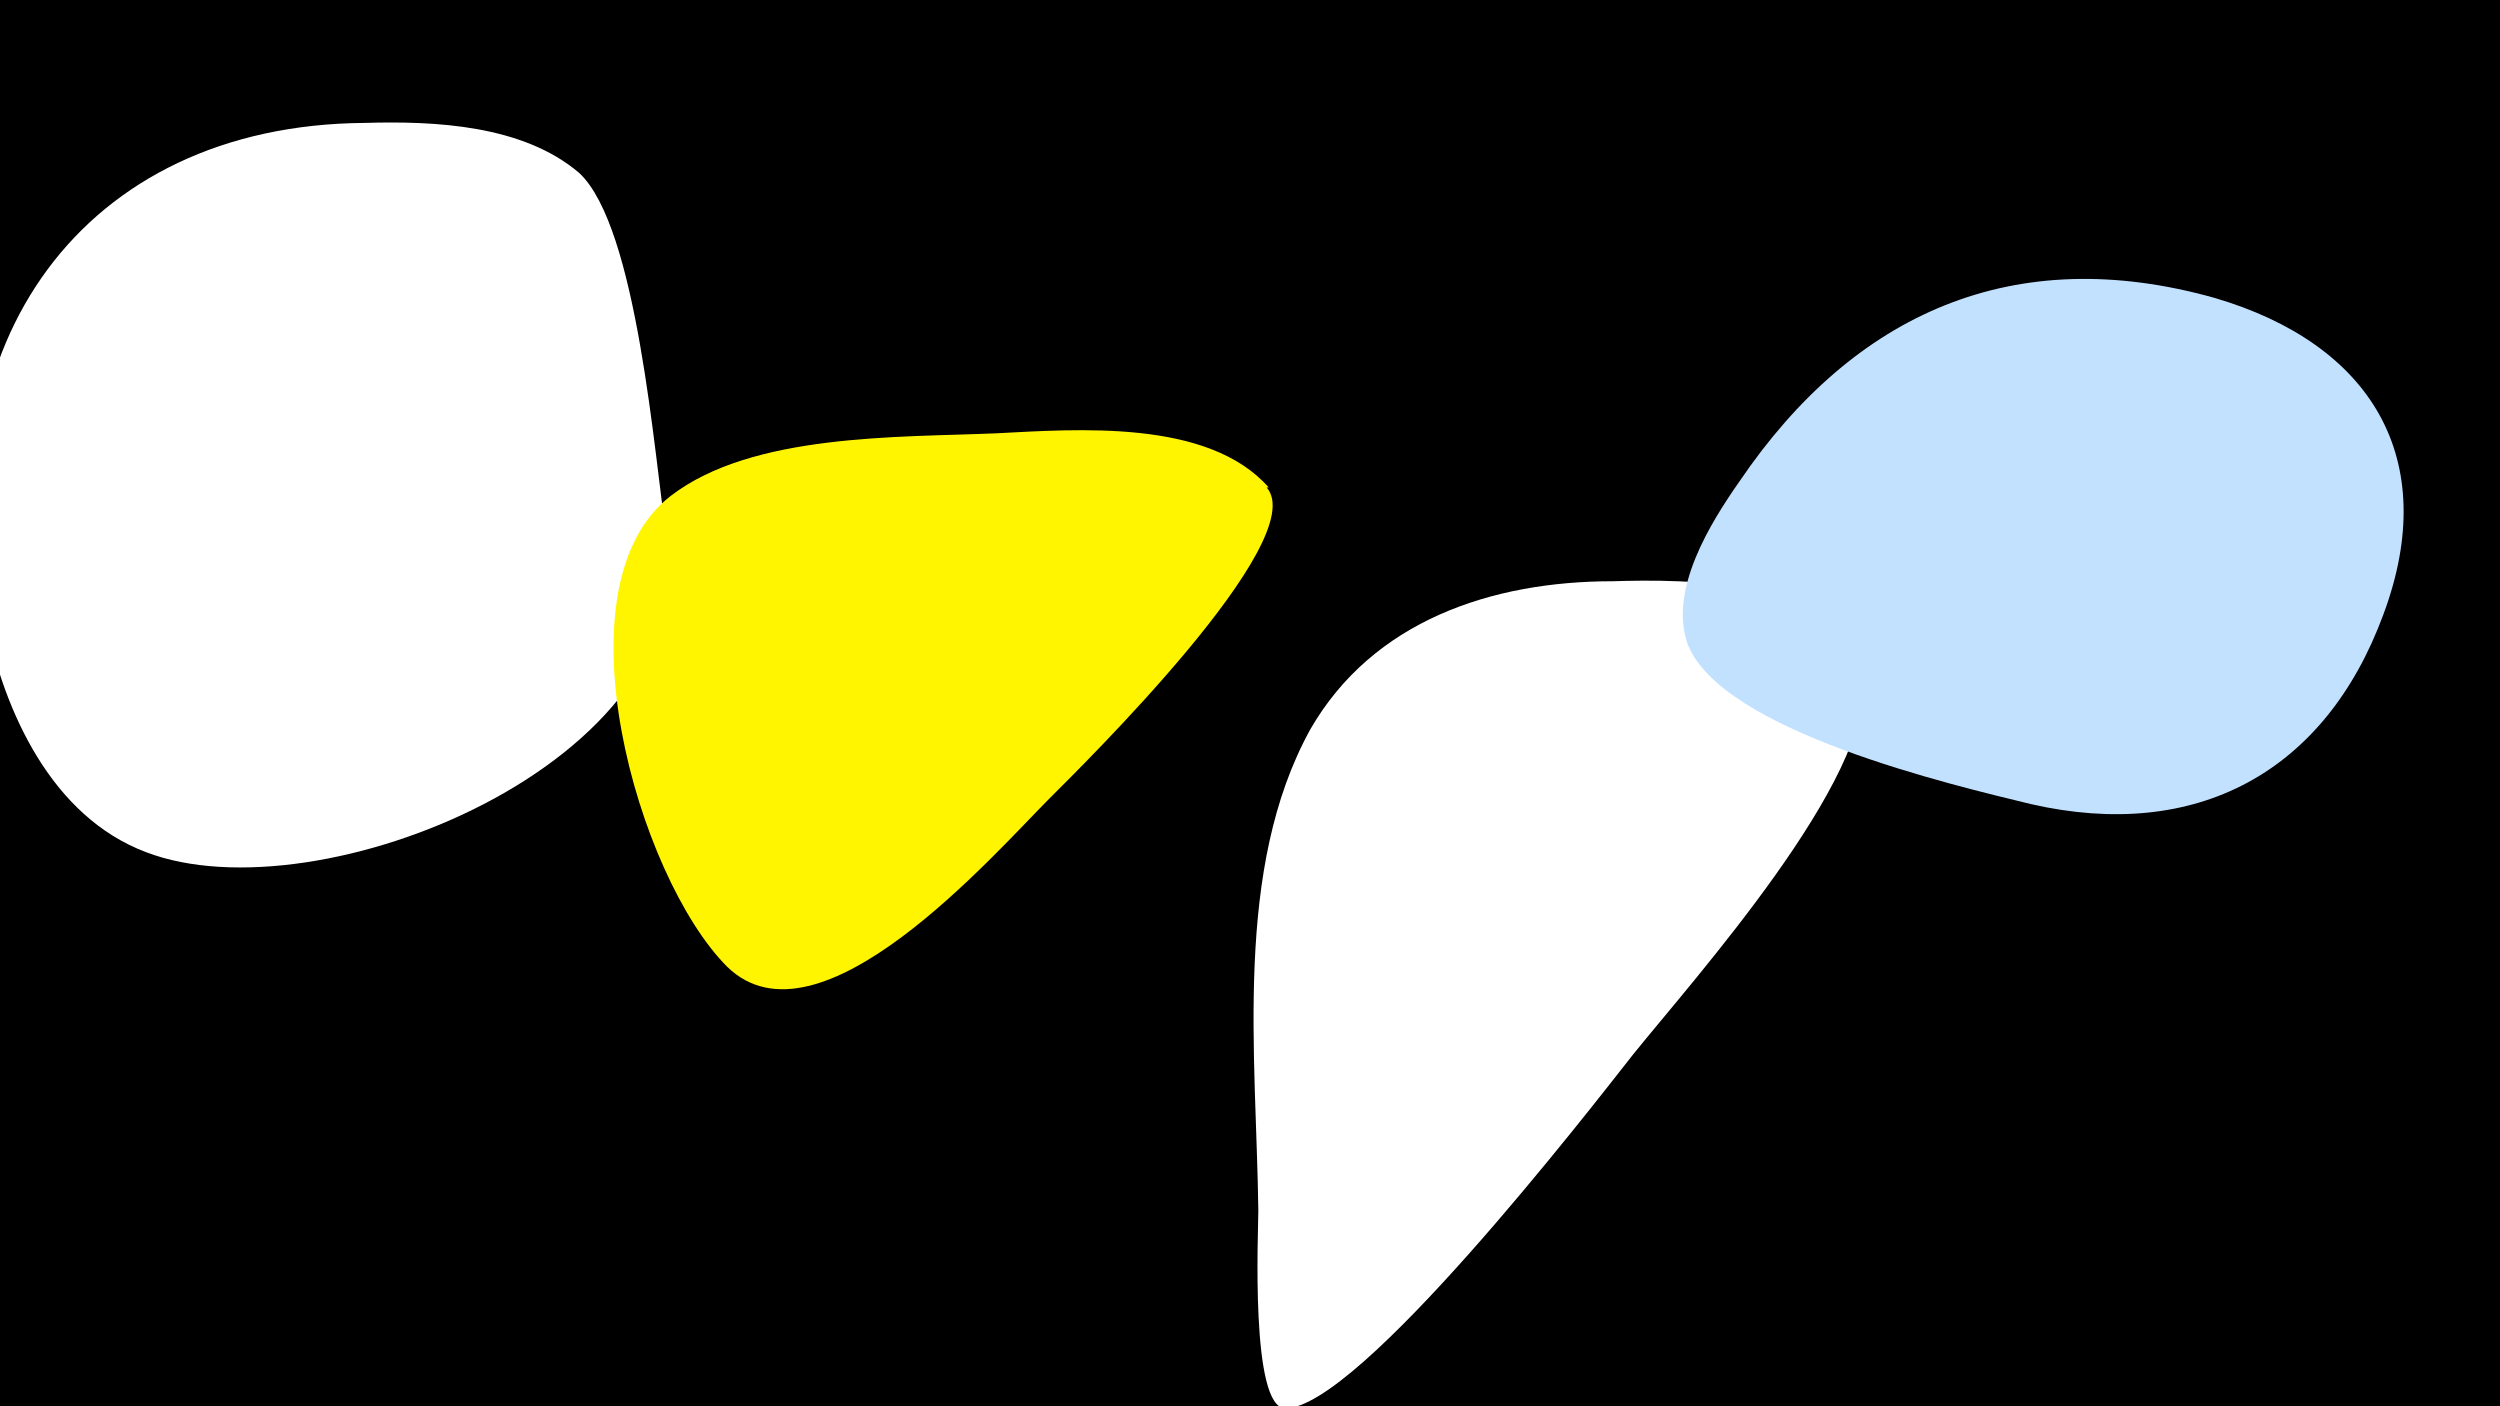 <svg width="1200" height="675" viewBox="-500 -500 1200 675" xmlns="http://www.w3.org/2000/svg"><path d="M-500-500h1200v675h-1200z" fill="#000"/><path d="M-180-242c-6-39-14-149-42-175-27-23-69-25-103-24-136 1-209 107-182 238 9 45 32 95 77 112 83 32 268-44 250-151z"  fill="#fff" /><path d="M109-266c-29-33-92-28-131-26-47 2-117 0-156 30-56 43-16 183 27 226 44 43 128-54 155-81 15-15 126-124 104-149z"  fill="#fff500" /><path d="M274-221c-58 0-115 19-145 71-37 67-26 156-25 231 0 10-4 95 13 95 35 0 145-142 167-170 29-36 116-133 110-180-5-49-87-48-120-47z"  fill="#fff" /><path d="M563-357c-96-27-173 7-228 88-14 20-34 52-25 78 16 42 128 68 165 77 79 18 141-15 169-91 28-75-6-130-81-152z"  fill="#c2e1ff" /></svg>
